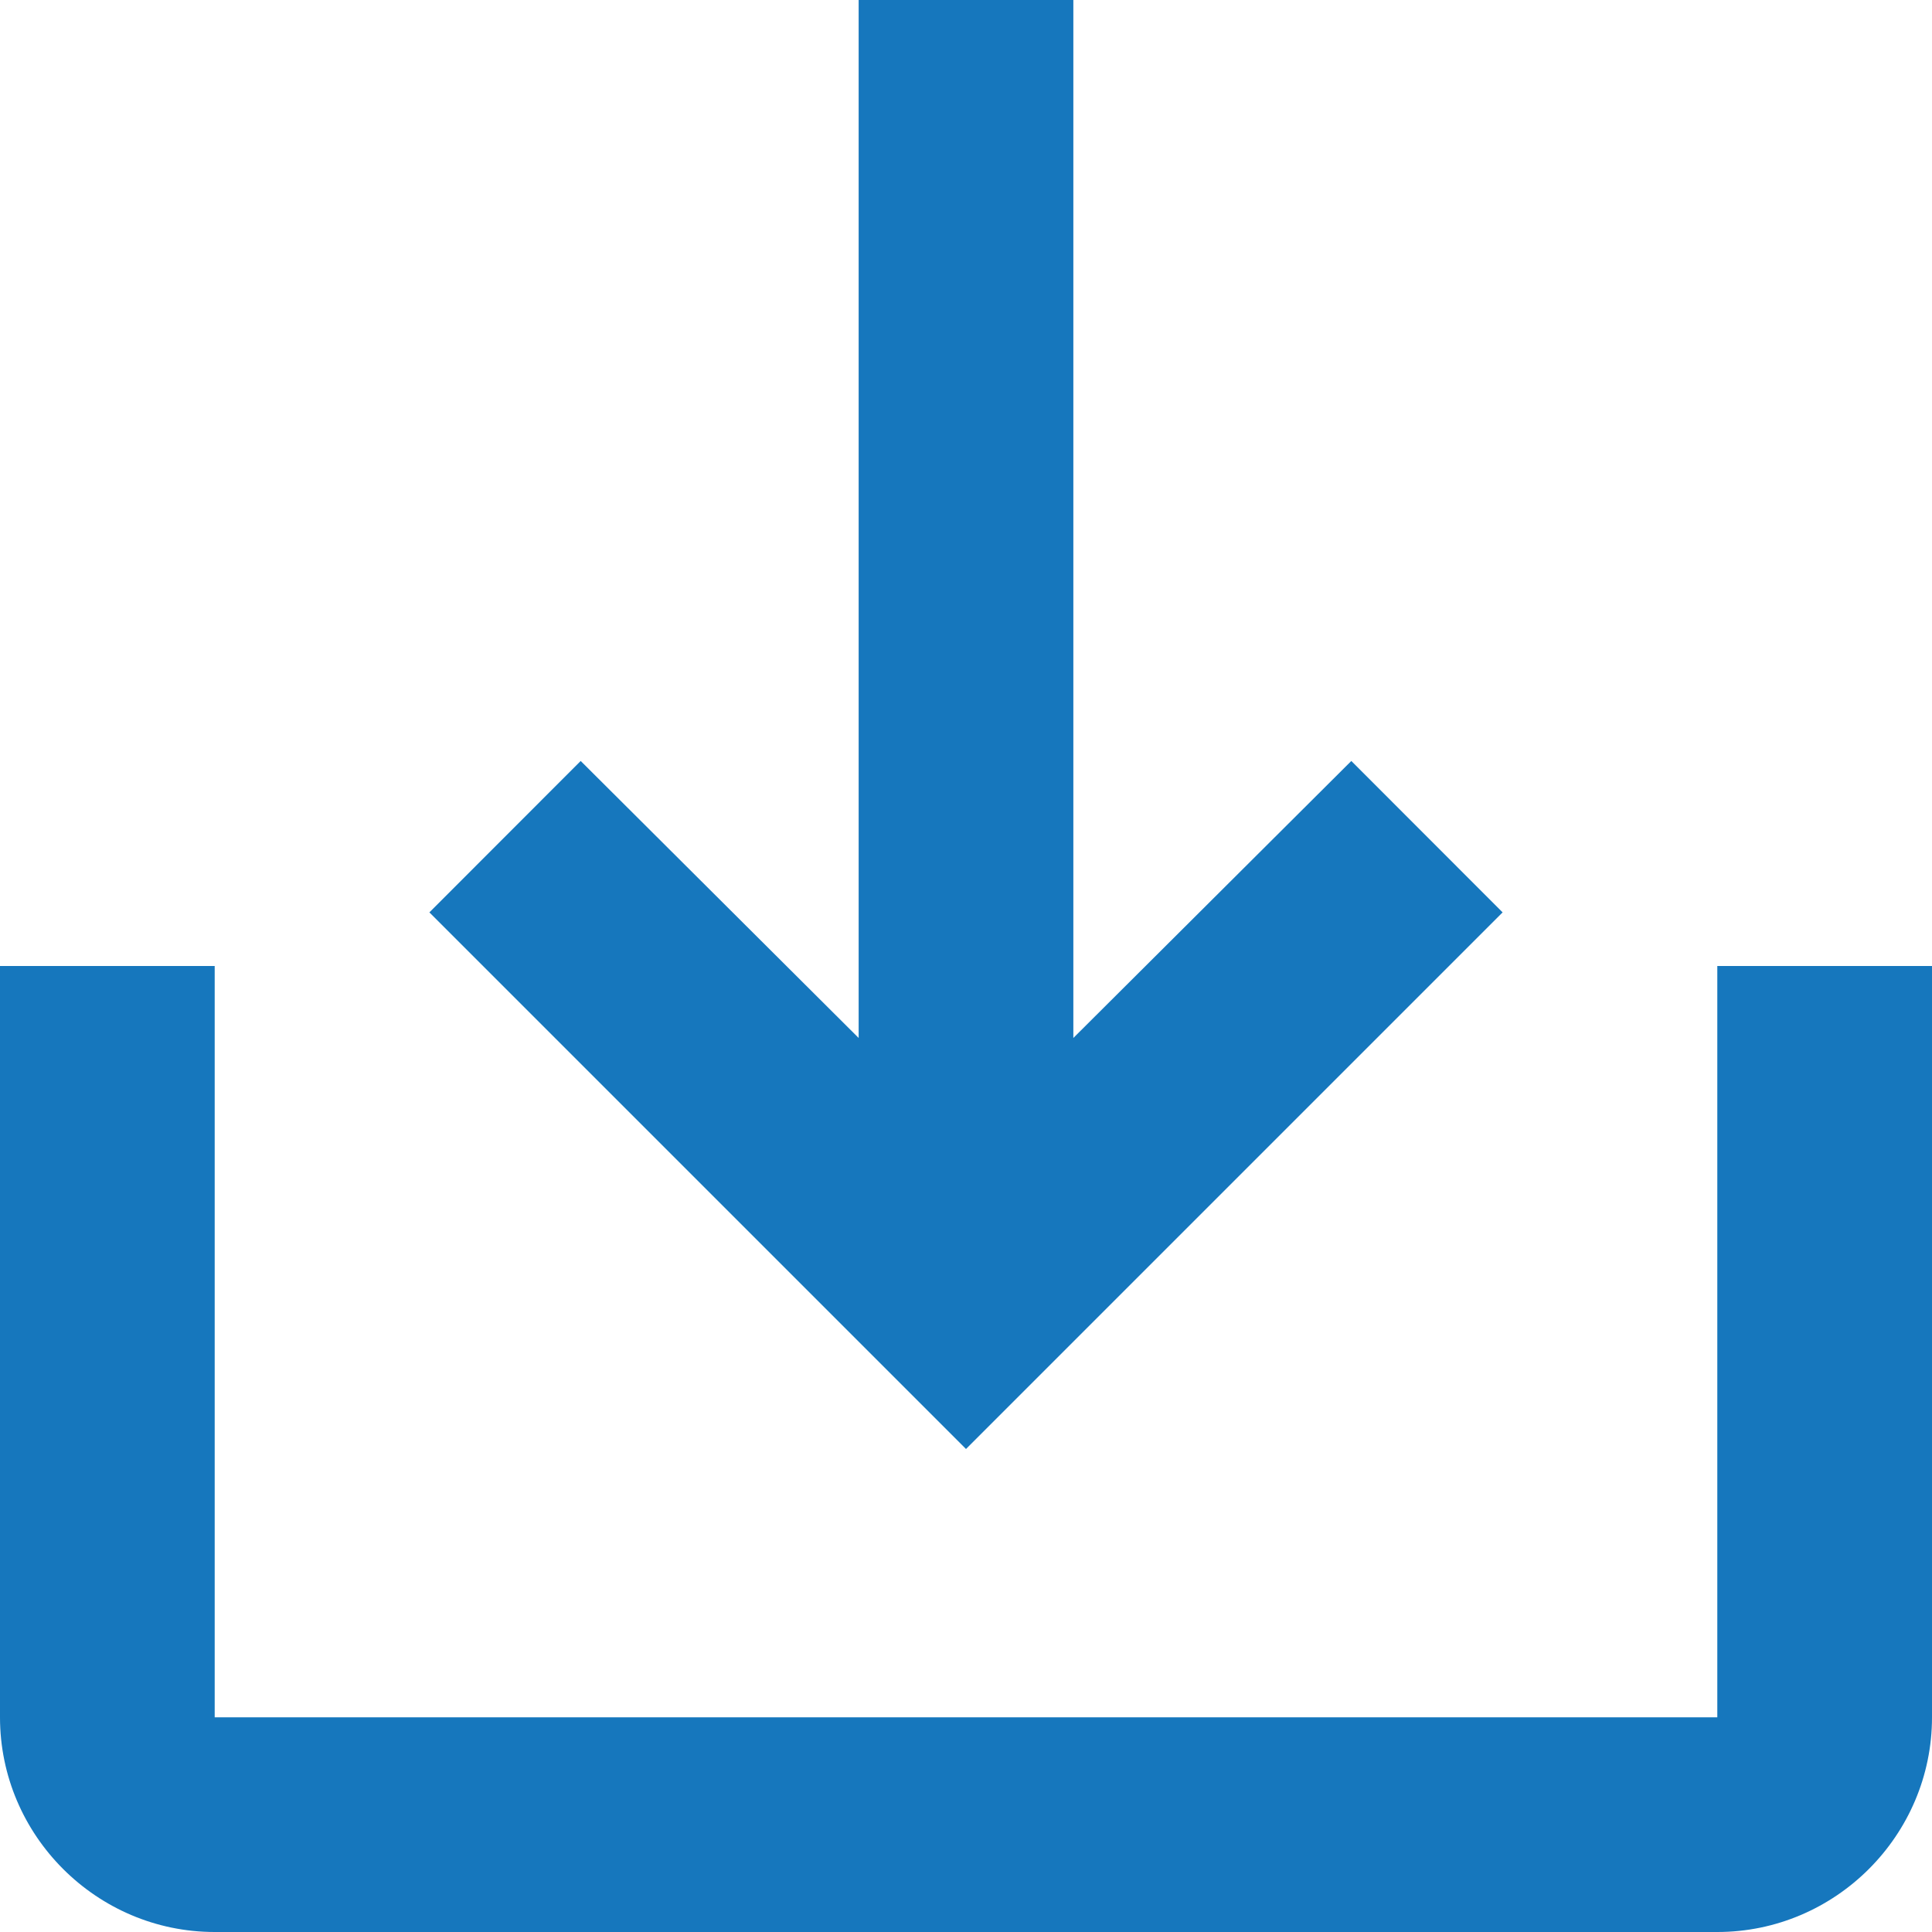 <svg width="16" height="16" viewBox="0 0 16 16" fill="none" xmlns="http://www.w3.org/2000/svg">
<path d="M14.222 8V14.222H1.778V8H0V14.222C0 15.2 0.8 16 1.778 16H14.222C15.2 16 16 15.2 16 14.222V8H14.222ZM8.889 8.596L11.191 6.302L12.444 7.556L8 12L3.556 7.556L4.809 6.302L7.111 8.596V0H8.889V8.596Z" fill="#1677BD"/>
</svg>
